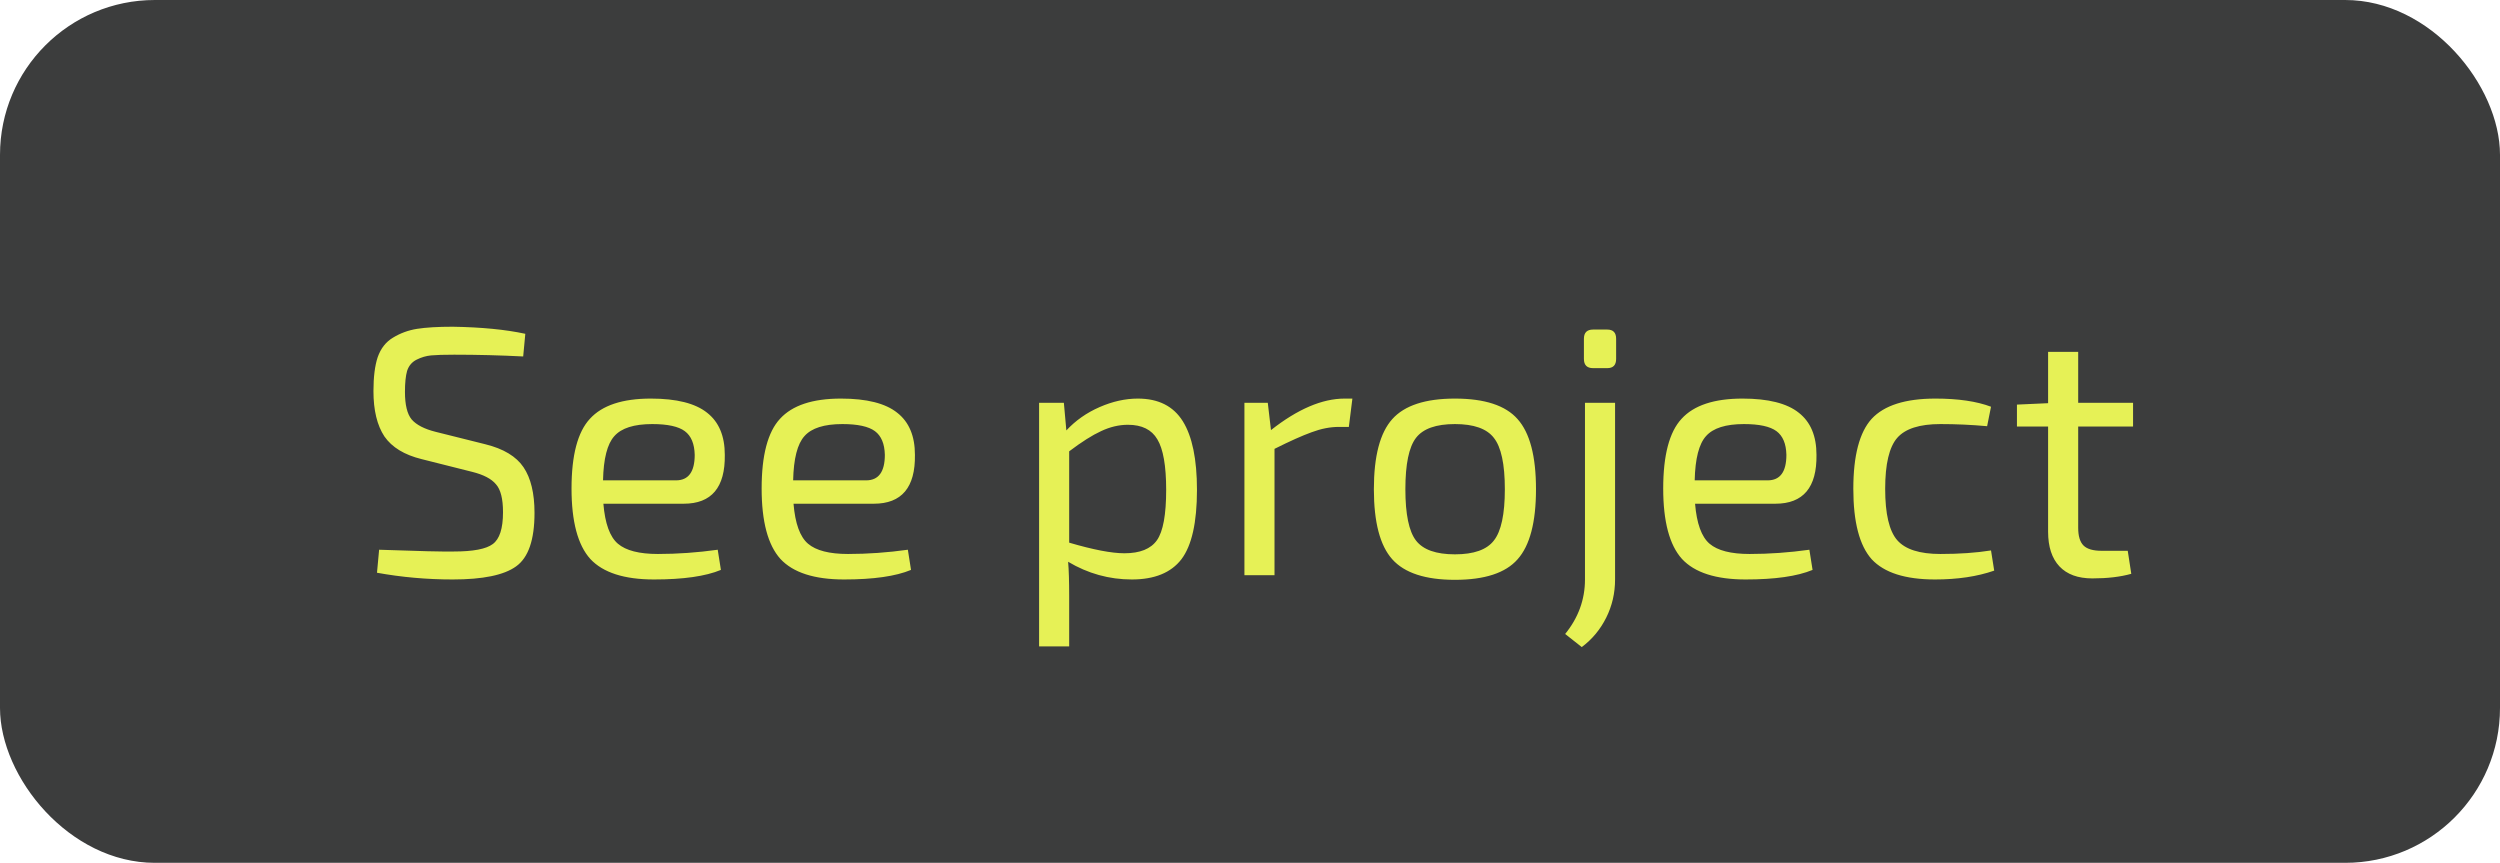 <svg width="113" height="39" viewBox="0 0 113 39" fill="none" xmlns="http://www.w3.org/2000/svg">
<rect width="113" height="39" rx="7" fill="#3C3D3D"/>
<path d="M21.344 21.328L19.056 20.752C18.277 20.56 17.717 20.219 17.376 19.728C17.045 19.227 16.88 18.544 16.88 17.68C16.88 17.04 16.944 16.528 17.072 16.144C17.211 15.749 17.44 15.456 17.76 15.264C18.091 15.061 18.453 14.928 18.848 14.864C19.253 14.8 19.792 14.768 20.464 14.768C21.765 14.789 22.859 14.896 23.744 15.088L23.648 16.112C22.613 16.059 21.573 16.032 20.528 16.032C20.059 16.032 19.712 16.043 19.488 16.064C19.264 16.085 19.045 16.149 18.832 16.256C18.619 16.363 18.475 16.533 18.4 16.768C18.336 16.992 18.304 17.307 18.304 17.712C18.304 18.299 18.405 18.715 18.608 18.96C18.821 19.205 19.184 19.392 19.696 19.52L21.936 20.08C22.757 20.283 23.333 20.629 23.664 21.12C23.995 21.611 24.16 22.299 24.16 23.184C24.16 24.4 23.883 25.205 23.328 25.6C22.784 25.995 21.829 26.192 20.464 26.192C19.301 26.192 18.16 26.091 17.04 25.888L17.136 24.848C18.928 24.912 20.053 24.939 20.512 24.928C21.387 24.928 21.973 24.816 22.272 24.592C22.581 24.368 22.736 23.888 22.736 23.152C22.736 22.544 22.629 22.123 22.416 21.888C22.213 21.643 21.856 21.456 21.344 21.328ZM30.905 22.768H27.273C27.347 23.664 27.566 24.267 27.929 24.576C28.291 24.885 28.894 25.04 29.737 25.04C30.622 25.04 31.523 24.976 32.441 24.848L32.585 25.76C31.891 26.048 30.883 26.192 29.561 26.192C28.217 26.192 27.257 25.883 26.681 25.264C26.115 24.635 25.833 23.573 25.833 22.08C25.833 20.576 26.11 19.525 26.665 18.928C27.219 18.32 28.137 18.016 29.417 18.016C30.579 18.016 31.427 18.229 31.961 18.656C32.494 19.072 32.761 19.707 32.761 20.56C32.782 22.032 32.163 22.768 30.905 22.768ZM27.257 21.712H30.553C31.118 21.712 31.401 21.328 31.401 20.56C31.39 20.059 31.241 19.701 30.953 19.488C30.665 19.275 30.174 19.168 29.481 19.168C28.659 19.168 28.089 19.349 27.769 19.712C27.449 20.064 27.278 20.731 27.257 21.712ZM39.498 22.768H35.867C35.941 23.664 36.16 24.267 36.523 24.576C36.885 24.885 37.488 25.04 38.331 25.04C39.216 25.04 40.117 24.976 41.035 24.848L41.178 25.76C40.485 26.048 39.477 26.192 38.154 26.192C36.81 26.192 35.85 25.883 35.275 25.264C34.709 24.635 34.426 23.573 34.426 22.08C34.426 20.576 34.704 19.525 35.258 18.928C35.813 18.32 36.73 18.016 38.011 18.016C39.173 18.016 40.021 18.229 40.554 18.656C41.088 19.072 41.355 19.707 41.355 20.56C41.376 22.032 40.757 22.768 39.498 22.768ZM35.85 21.712H39.147C39.712 21.712 39.995 21.328 39.995 20.56C39.984 20.059 39.834 19.701 39.547 19.488C39.258 19.275 38.768 19.168 38.075 19.168C37.253 19.168 36.682 19.349 36.362 19.712C36.042 20.064 35.872 20.731 35.85 21.712ZM48.087 18.208L48.199 19.456C48.615 19.008 49.116 18.656 49.703 18.4C50.289 18.144 50.865 18.016 51.431 18.016C52.359 18.016 53.036 18.357 53.463 19.04C53.889 19.723 54.103 20.757 54.103 22.144C54.103 23.616 53.868 24.661 53.399 25.28C52.929 25.888 52.183 26.192 51.159 26.192C50.135 26.192 49.175 25.925 48.279 25.392C48.311 25.755 48.327 26.277 48.327 26.96V29.216H46.967V18.208H48.087ZM48.327 20.4V24.528C49.415 24.848 50.247 25.008 50.823 25.008C51.527 25.008 52.017 24.811 52.295 24.416C52.572 24.021 52.711 23.264 52.711 22.144C52.711 21.056 52.577 20.293 52.311 19.856C52.055 19.419 51.612 19.2 50.983 19.2C50.577 19.2 50.172 19.296 49.767 19.488C49.372 19.669 48.892 19.973 48.327 20.4ZM61.128 18.016L60.968 19.296H60.52C60.125 19.296 59.715 19.376 59.288 19.536C58.872 19.685 58.312 19.936 57.608 20.288V26H56.248V18.208H57.304L57.448 19.44C58.653 18.491 59.763 18.016 60.776 18.016H61.128ZM65.763 18.016C67.107 18.016 68.051 18.325 68.595 18.944C69.149 19.563 69.427 20.619 69.427 22.112C69.427 23.605 69.149 24.661 68.595 25.28C68.051 25.899 67.107 26.208 65.763 26.208C64.429 26.208 63.485 25.899 62.931 25.28C62.376 24.661 62.099 23.605 62.099 22.112C62.099 20.619 62.376 19.563 62.931 18.944C63.485 18.325 64.429 18.016 65.763 18.016ZM67.523 19.792C67.203 19.376 66.616 19.168 65.763 19.168C64.909 19.168 64.323 19.376 64.003 19.792C63.683 20.208 63.523 20.981 63.523 22.112C63.523 23.243 63.683 24.016 64.003 24.432C64.323 24.848 64.909 25.056 65.763 25.056C66.616 25.056 67.203 24.848 67.523 24.432C67.853 24.016 68.019 23.243 68.019 22.112C68.019 20.981 67.853 20.208 67.523 19.792ZM72.008 14.896H72.648C72.915 14.896 73.049 15.035 73.049 15.312V16.224C73.049 16.501 72.915 16.64 72.648 16.64H72.008C71.731 16.64 71.593 16.501 71.593 16.224V15.312C71.593 15.035 71.731 14.896 72.008 14.896ZM73.001 18.208V26.192C73.001 26.811 72.867 27.387 72.6 27.92C72.334 28.453 71.966 28.896 71.496 29.248L70.745 28.656C71.342 27.92 71.641 27.099 71.641 26.192V18.208H73.001ZM80.249 22.768H76.617C76.691 23.664 76.91 24.267 77.272 24.576C77.635 24.885 78.238 25.04 79.081 25.04C79.966 25.04 80.867 24.976 81.784 24.848L81.928 25.76C81.235 26.048 80.227 26.192 78.904 26.192C77.561 26.192 76.6 25.883 76.025 25.264C75.459 24.635 75.177 23.573 75.177 22.08C75.177 20.576 75.454 19.525 76.008 18.928C76.563 18.32 77.481 18.016 78.76 18.016C79.923 18.016 80.771 18.229 81.305 18.656C81.838 19.072 82.105 19.707 82.105 20.56C82.126 22.032 81.507 22.768 80.249 22.768ZM76.6 21.712H79.897C80.462 21.712 80.745 21.328 80.745 20.56C80.734 20.059 80.585 19.701 80.296 19.488C80.008 19.275 79.518 19.168 78.825 19.168C78.003 19.168 77.433 19.349 77.112 19.712C76.793 20.064 76.622 20.731 76.6 21.712ZM89.994 24.88L90.138 25.792C89.37 26.059 88.48 26.192 87.466 26.192C86.122 26.192 85.168 25.888 84.602 25.28C84.048 24.661 83.77 23.6 83.77 22.096C83.77 20.592 84.048 19.536 84.602 18.928C85.168 18.32 86.128 18.016 87.482 18.016C88.506 18.016 89.344 18.139 89.994 18.384L89.818 19.264C89.114 19.2 88.41 19.168 87.706 19.168C86.768 19.168 86.117 19.376 85.754 19.792C85.392 20.208 85.21 20.976 85.21 22.096C85.21 23.227 85.392 24 85.754 24.416C86.117 24.832 86.768 25.04 87.706 25.04C88.56 25.04 89.322 24.987 89.994 24.88ZM93.934 19.28V23.856C93.934 24.229 94.014 24.496 94.174 24.656C94.334 24.816 94.606 24.896 94.99 24.896H96.174L96.334 25.936C95.844 26.075 95.257 26.144 94.574 26.144C93.924 26.144 93.428 25.963 93.086 25.6C92.745 25.237 92.574 24.715 92.574 24.032V19.28H91.166V18.288L92.574 18.224V15.904H93.934V18.208H96.414V19.28H93.934Z" fill="#E6F156"/>
</svg>
